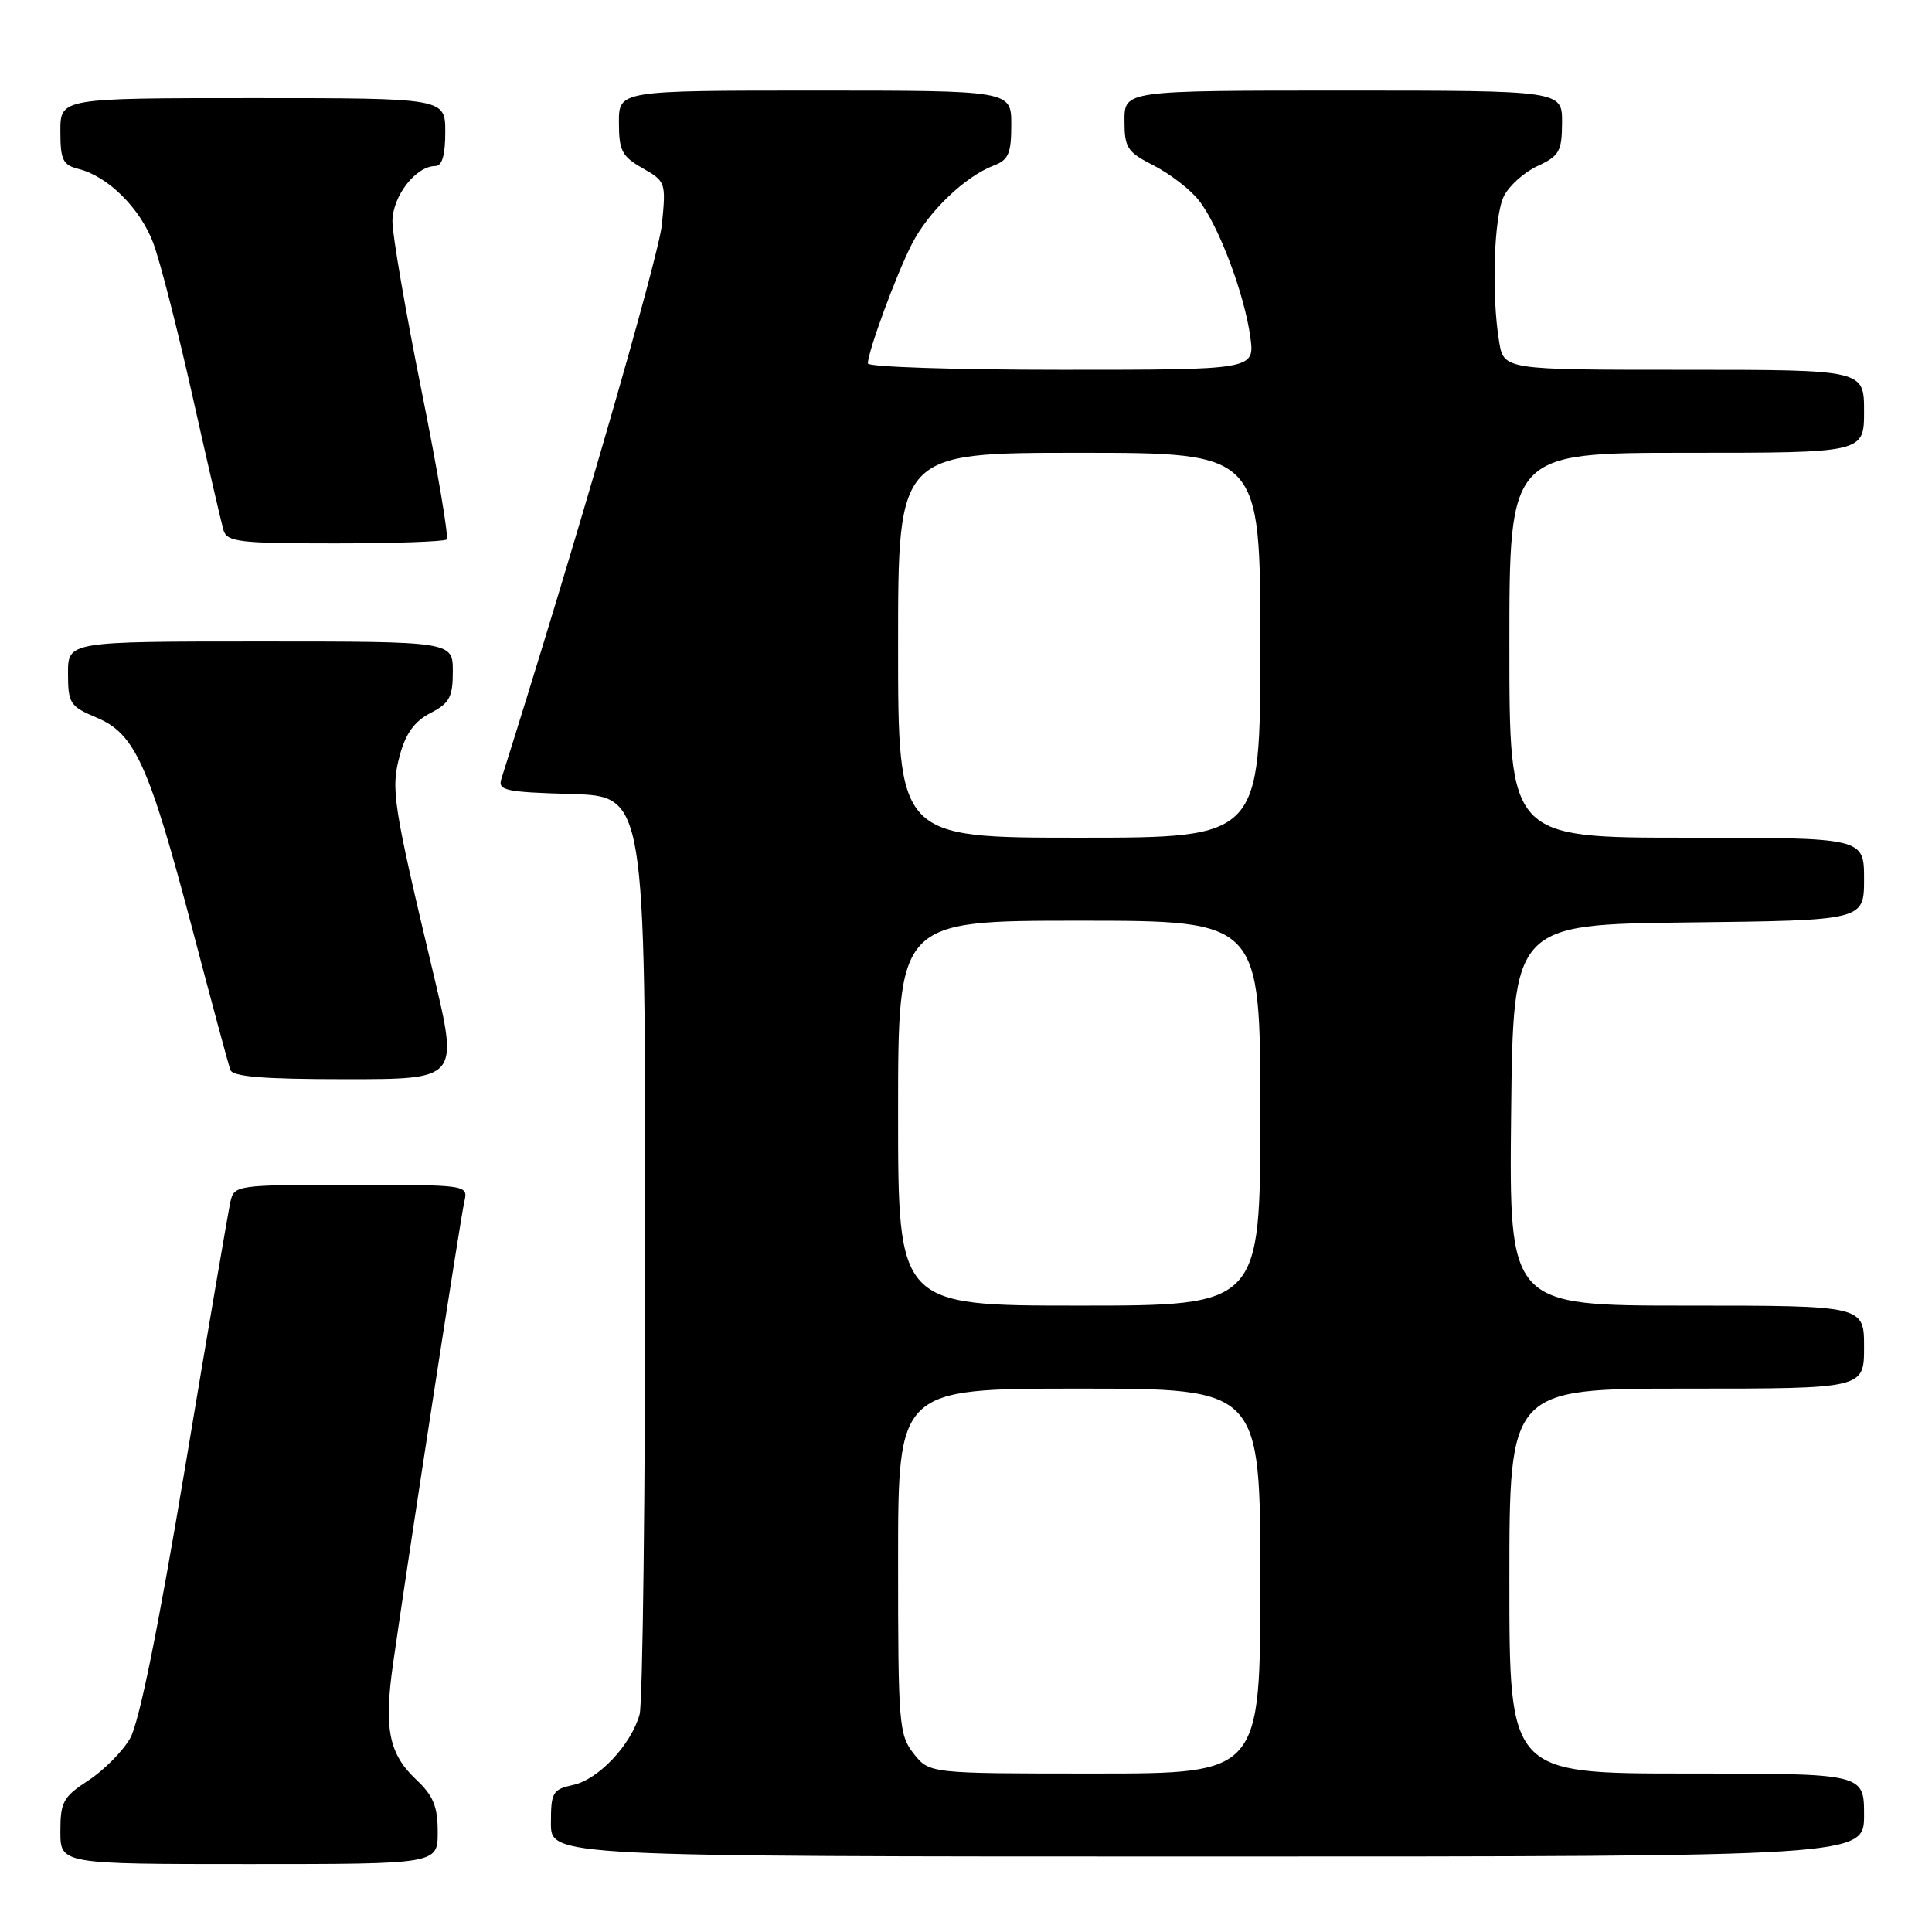 <?xml version="1.0" encoding="UTF-8" standalone="no"?>
<!DOCTYPE svg PUBLIC "-//W3C//DTD SVG 1.1//EN" "http://www.w3.org/Graphics/SVG/1.1/DTD/svg11.dtd" >
<svg xmlns="http://www.w3.org/2000/svg" xmlns:xlink="http://www.w3.org/1999/xlink" version="1.1" viewBox="0 0 256 256">
 <g >
 <path fill="currentColor"
d=" M 58.00 242.75 C 58.00 239.36 57.42 237.94 55.13 235.79 C 51.53 232.39 50.86 229.06 52.07 220.54 C 53.96 207.20 61.01 161.45 61.52 159.25 C 62.04 157.00 62.04 157.00 46.54 157.00 C 31.28 157.00 31.03 157.04 30.53 159.25 C 30.25 160.49 27.55 176.29 24.54 194.36 C 20.94 215.93 18.43 228.30 17.23 230.36 C 16.23 232.09 13.74 234.59 11.71 235.92 C 8.37 238.09 8.00 238.77 8.00 242.67 C 8.00 247.00 8.00 247.00 33.00 247.00 C 58.00 247.00 58.00 247.00 58.00 242.75 Z  M 247.00 240.50 C 247.00 235.00 247.00 235.00 223.50 235.00 C 200.00 235.00 200.00 235.00 200.00 209.50 C 200.00 184.00 200.00 184.00 223.50 184.00 C 247.00 184.00 247.00 184.00 247.00 178.50 C 247.00 173.00 247.00 173.00 223.48 173.00 C 199.97 173.00 199.97 173.00 200.23 147.75 C 200.50 122.50 200.50 122.50 223.75 122.23 C 247.00 121.96 247.00 121.96 247.00 116.48 C 247.00 111.00 247.00 111.00 223.50 111.00 C 200.00 111.00 200.00 111.00 200.00 85.50 C 200.00 60.00 200.00 60.00 223.50 60.00 C 247.00 60.00 247.00 60.00 247.00 54.50 C 247.00 49.00 247.00 49.00 223.13 49.00 C 199.26 49.00 199.26 49.00 198.64 45.25 C 197.61 39.02 197.95 28.66 199.27 26.00 C 199.95 24.62 201.96 22.82 203.73 22.00 C 206.62 20.66 206.96 20.05 206.98 16.25 C 207.00 12.00 207.00 12.00 178.00 12.00 C 149.00 12.00 149.00 12.00 149.00 15.98 C 149.00 19.60 149.35 20.14 152.91 21.95 C 155.05 23.05 157.74 25.12 158.86 26.56 C 161.47 29.86 164.90 38.97 165.67 44.64 C 166.27 49.00 166.27 49.00 140.64 49.00 C 126.54 49.00 115.00 48.62 115.00 48.16 C 115.00 46.58 118.74 36.42 120.83 32.33 C 123.04 28.01 127.87 23.38 131.69 21.93 C 133.63 21.19 134.00 20.33 134.00 16.52 C 134.00 12.00 134.00 12.00 108.00 12.00 C 82.00 12.00 82.00 12.00 82.01 16.25 C 82.01 19.96 82.41 20.73 85.14 22.28 C 88.21 24.03 88.26 24.18 87.70 29.78 C 87.26 34.12 76.12 72.59 66.43 103.21 C 65.95 104.74 66.96 104.96 75.69 105.21 C 85.50 105.50 85.50 105.50 85.50 165.00 C 85.50 197.73 85.16 225.70 84.75 227.17 C 83.62 231.20 79.32 235.77 75.97 236.51 C 73.22 237.11 73.00 237.49 73.00 241.58 C 73.00 246.00 73.00 246.00 160.00 246.00 C 247.00 246.00 247.00 246.00 247.00 240.50 Z  M 57.48 129.25 C 52.04 106.40 51.76 104.59 52.98 100.07 C 53.76 97.18 54.93 95.57 57.04 94.48 C 59.57 93.17 60.00 92.37 60.00 88.97 C 60.00 85.00 60.00 85.00 34.50 85.00 C 9.00 85.00 9.00 85.00 9.01 89.25 C 9.02 93.22 9.27 93.60 12.83 95.10 C 17.88 97.22 19.74 101.32 25.50 123.15 C 28.01 132.69 30.27 141.06 30.51 141.75 C 30.82 142.67 34.81 143.00 45.84 143.00 C 60.75 143.00 60.75 143.00 57.48 129.25 Z  M 59.19 71.48 C 59.48 71.19 57.98 62.33 55.86 51.79 C 53.74 41.25 52.00 31.15 52.00 29.35 C 52.00 26.00 55.10 22.00 57.69 22.00 C 58.58 22.00 59.00 20.55 59.00 17.50 C 59.00 13.00 59.00 13.00 33.50 13.00 C 8.00 13.00 8.00 13.00 8.00 17.39 C 8.00 21.20 8.32 21.86 10.42 22.39 C 14.32 23.37 18.58 27.60 20.31 32.21 C 21.20 34.57 23.54 43.70 25.51 52.50 C 27.48 61.30 29.33 69.29 29.61 70.25 C 30.08 71.81 31.68 72.00 44.40 72.00 C 52.25 72.00 58.90 71.76 59.19 71.48 Z  M 121.07 232.37 C 119.11 229.87 119.00 228.48 119.00 206.87 C 119.00 184.00 119.00 184.00 143.00 184.00 C 167.00 184.00 167.00 184.00 167.00 209.50 C 167.00 235.00 167.00 235.00 145.07 235.00 C 123.15 235.00 123.15 235.00 121.07 232.37 Z  M 119.00 147.50 C 119.00 122.00 119.00 122.00 143.00 122.00 C 167.00 122.00 167.00 122.00 167.00 147.50 C 167.00 173.00 167.00 173.00 143.00 173.00 C 119.00 173.00 119.00 173.00 119.00 147.50 Z  M 119.00 85.50 C 119.00 60.00 119.00 60.00 143.00 60.00 C 167.00 60.00 167.00 60.00 167.00 85.50 C 167.00 111.00 167.00 111.00 143.00 111.00 C 119.00 111.00 119.00 111.00 119.00 85.50 Z "/>
</g>
</svg>